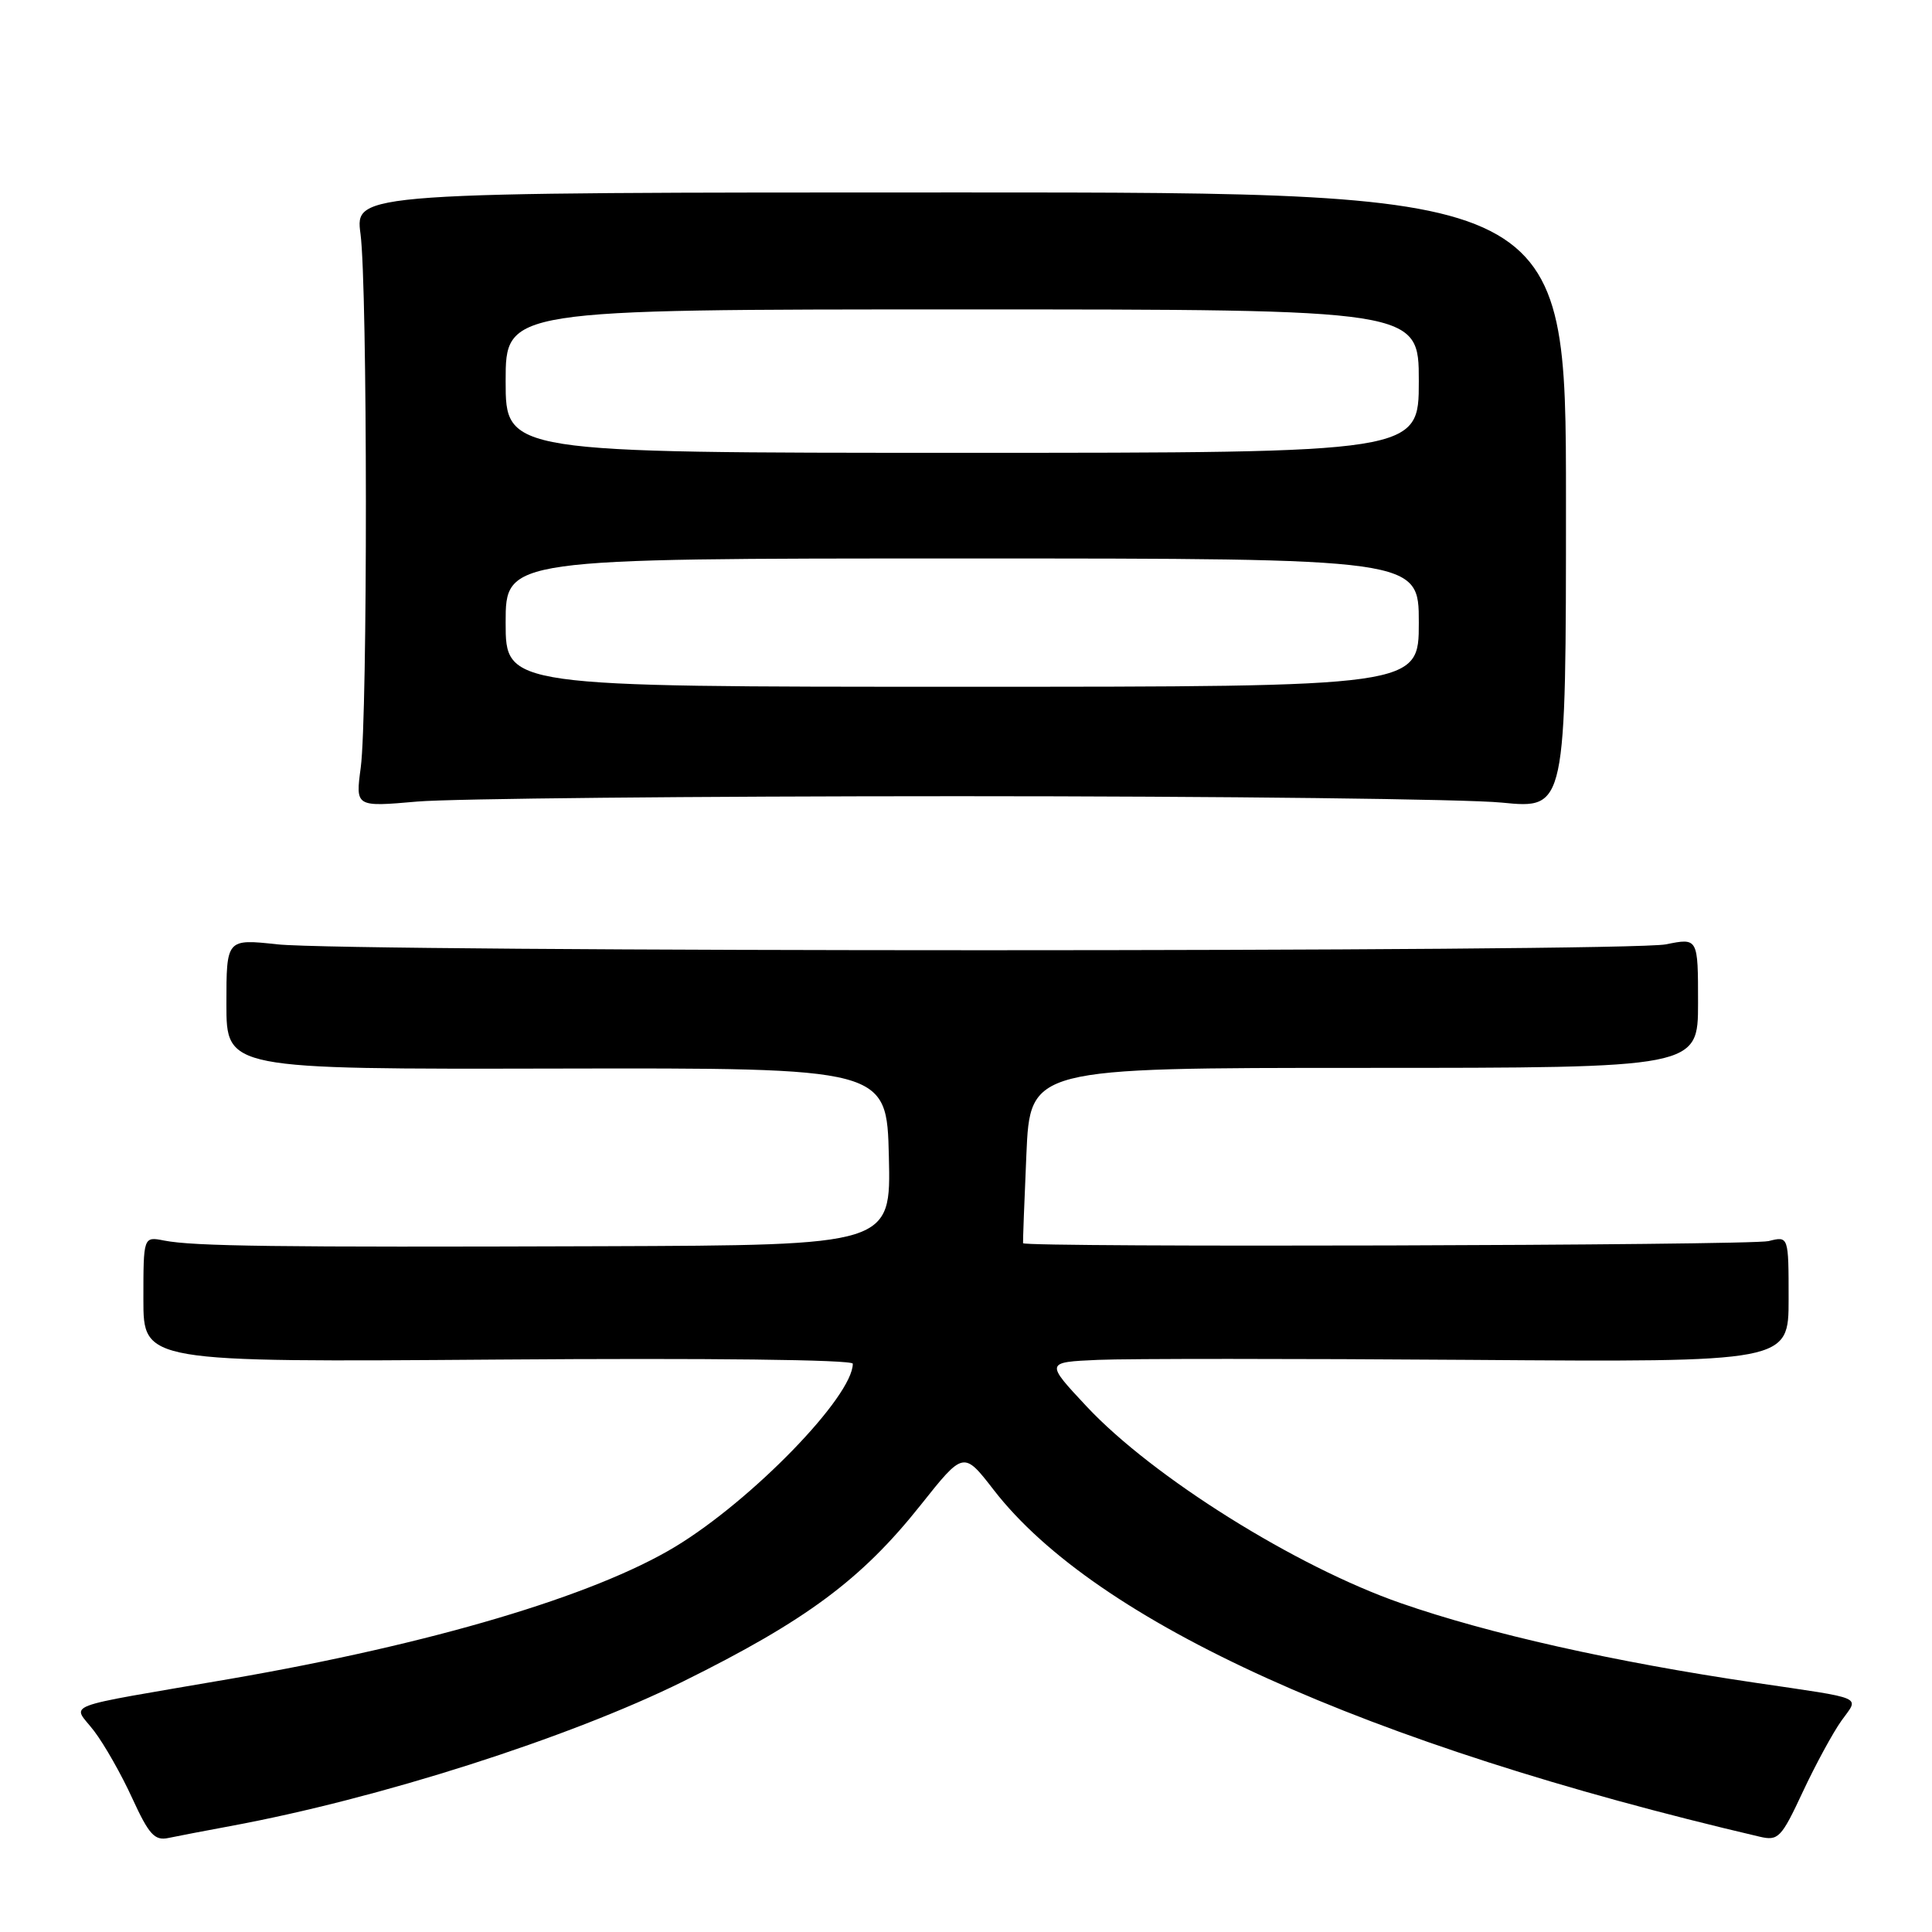 <?xml version="1.0" encoding="UTF-8" standalone="no"?>
<!DOCTYPE svg PUBLIC "-//W3C//DTD SVG 1.1//EN" "http://www.w3.org/Graphics/SVG/1.1/DTD/svg11.dtd" >
<svg xmlns="http://www.w3.org/2000/svg" xmlns:xlink="http://www.w3.org/1999/xlink" version="1.1" viewBox="0 0 256 256">
 <g >
 <path fill="currentColor"
d=" M 30.50 241.97 C 50.20 238.33 75.35 230.30 90.50 222.81 C 106.83 214.73 114.15 209.29 121.99 199.43 C 127.68 192.27 127.68 192.27 131.67 197.42 C 145.26 214.98 180.95 231.14 233.16 243.37 C 235.63 243.95 236.03 243.54 238.88 237.43 C 240.57 233.82 242.88 229.57 244.01 227.99 C 246.35 224.71 247.39 225.16 232.50 222.96 C 213.86 220.21 197.21 216.47 185.60 212.42 C 171.67 207.57 152.74 195.71 144.00 186.38 C 138.50 180.50 138.50 180.50 145.50 180.19 C 149.35 180.02 171.51 180.02 194.75 180.19 C 237.00 180.50 237.00 180.50 237.00 172.14 C 237.00 163.78 237.00 163.78 234.35 164.45 C 232.00 165.04 135.73 165.31 135.56 164.73 C 135.53 164.60 135.72 159.32 136.00 153.00 C 136.50 141.50 136.50 141.50 180.75 141.50 C 225.00 141.50 225.00 141.50 225.00 132.88 C 225.00 124.27 225.00 124.27 220.75 125.13 C 215.61 126.17 46.32 126.17 36.75 125.13 C 30.00 124.40 30.00 124.40 30.00 133.04 C 30.00 141.68 30.00 141.68 73.75 141.59 C 117.50 141.50 117.50 141.50 117.78 153.25 C 118.06 165.00 118.06 165.00 79.78 165.13 C 36.42 165.28 25.68 165.14 21.75 164.38 C 19.00 163.84 19.00 163.84 19.00 172.17 C 19.00 180.50 19.00 180.50 66.00 180.15 C 93.78 179.94 113.00 180.16 113.00 180.70 C 113.00 185.04 99.63 198.81 89.45 204.96 C 78.65 211.47 57.21 217.84 30.50 222.46 C 7.38 226.45 9.60 225.60 12.47 229.37 C 13.82 231.14 16.10 235.15 17.53 238.29 C 19.74 243.10 20.49 243.93 22.32 243.54 C 23.52 243.29 27.20 242.58 30.50 241.97 Z  M 127.00 105.50 C 161.93 105.50 194.32 105.88 199.00 106.35 C 207.50 107.19 207.50 107.19 207.50 66.35 C 207.50 25.50 207.50 25.50 127.27 25.50 C 47.04 25.50 47.04 25.50 47.77 31.00 C 48.70 38.02 48.73 94.81 47.80 101.71 C 47.10 106.93 47.10 106.93 55.30 106.21 C 59.81 105.82 92.08 105.50 127.00 105.50 Z  M 67.00 82.50 C 67.00 74.00 67.00 74.00 127.50 74.00 C 188.00 74.00 188.00 74.00 188.00 82.50 C 188.00 91.00 188.00 91.00 127.50 91.00 C 67.00 91.00 67.00 91.00 67.00 82.50 Z  M 67.00 50.50 C 67.00 41.00 67.00 41.00 127.50 41.00 C 188.00 41.00 188.00 41.00 188.00 50.50 C 188.00 60.00 188.00 60.00 127.50 60.00 C 67.00 60.00 67.00 60.00 67.00 50.50 Z "/>
</g>
</svg>